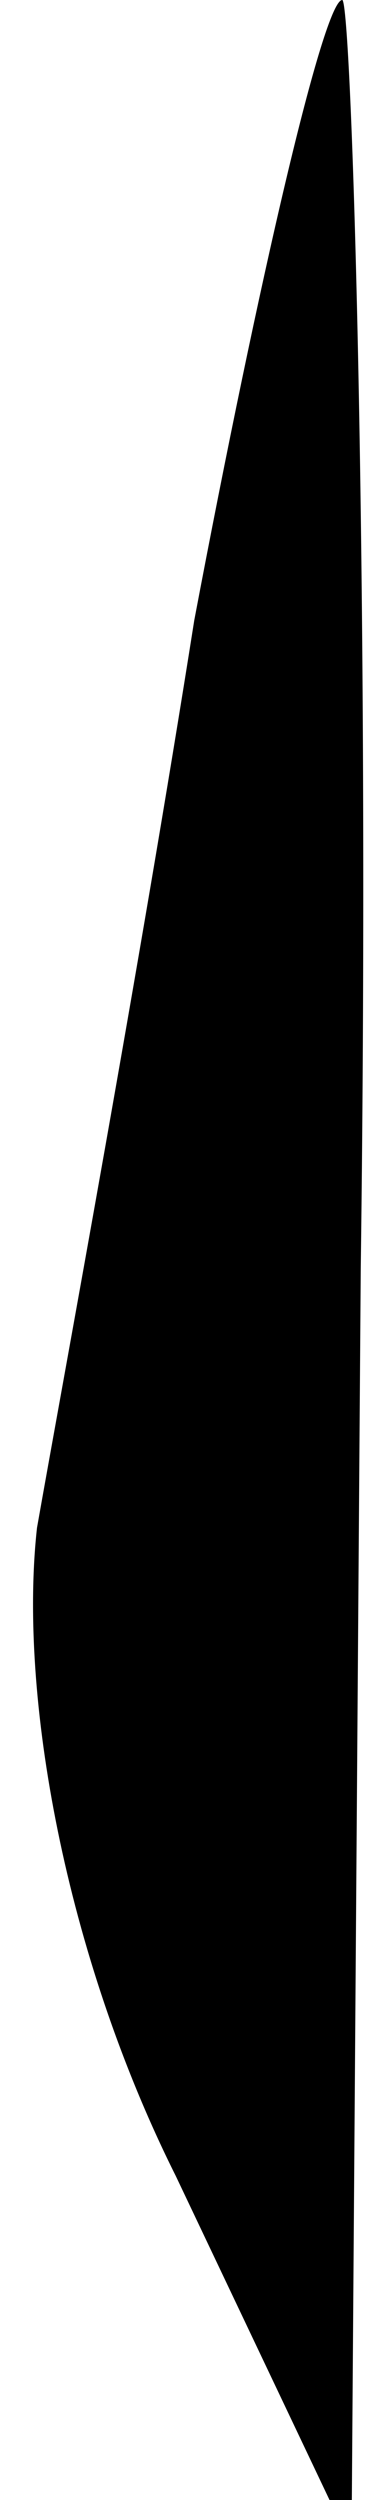 <?xml version="1.0" standalone="no"?>
<!DOCTYPE svg PUBLIC "-//W3C//DTD SVG 20010904//EN"
 "http://www.w3.org/TR/2001/REC-SVG-20010904/DTD/svg10.dtd">
<svg version="1.0" xmlns="http://www.w3.org/2000/svg"
 width="4pt" height="27pt" viewBox="0 0 4 27"
 preserveAspectRatio="xMidYMid meet">
<g transform="translate(0,27) scale(0.1,-0.1)"
fill="#000000" stroke="none">
<path fill="#000000" stroke="none" d="M21 203 c-6 -38 -14 -81 -17 -98 -2
-18 3 -46 15 -70 l19 -40 1 138 c1 75 -1 137 -2 137 -2 0 -9 -30 -16 -67z"/>
</g>
</svg>
